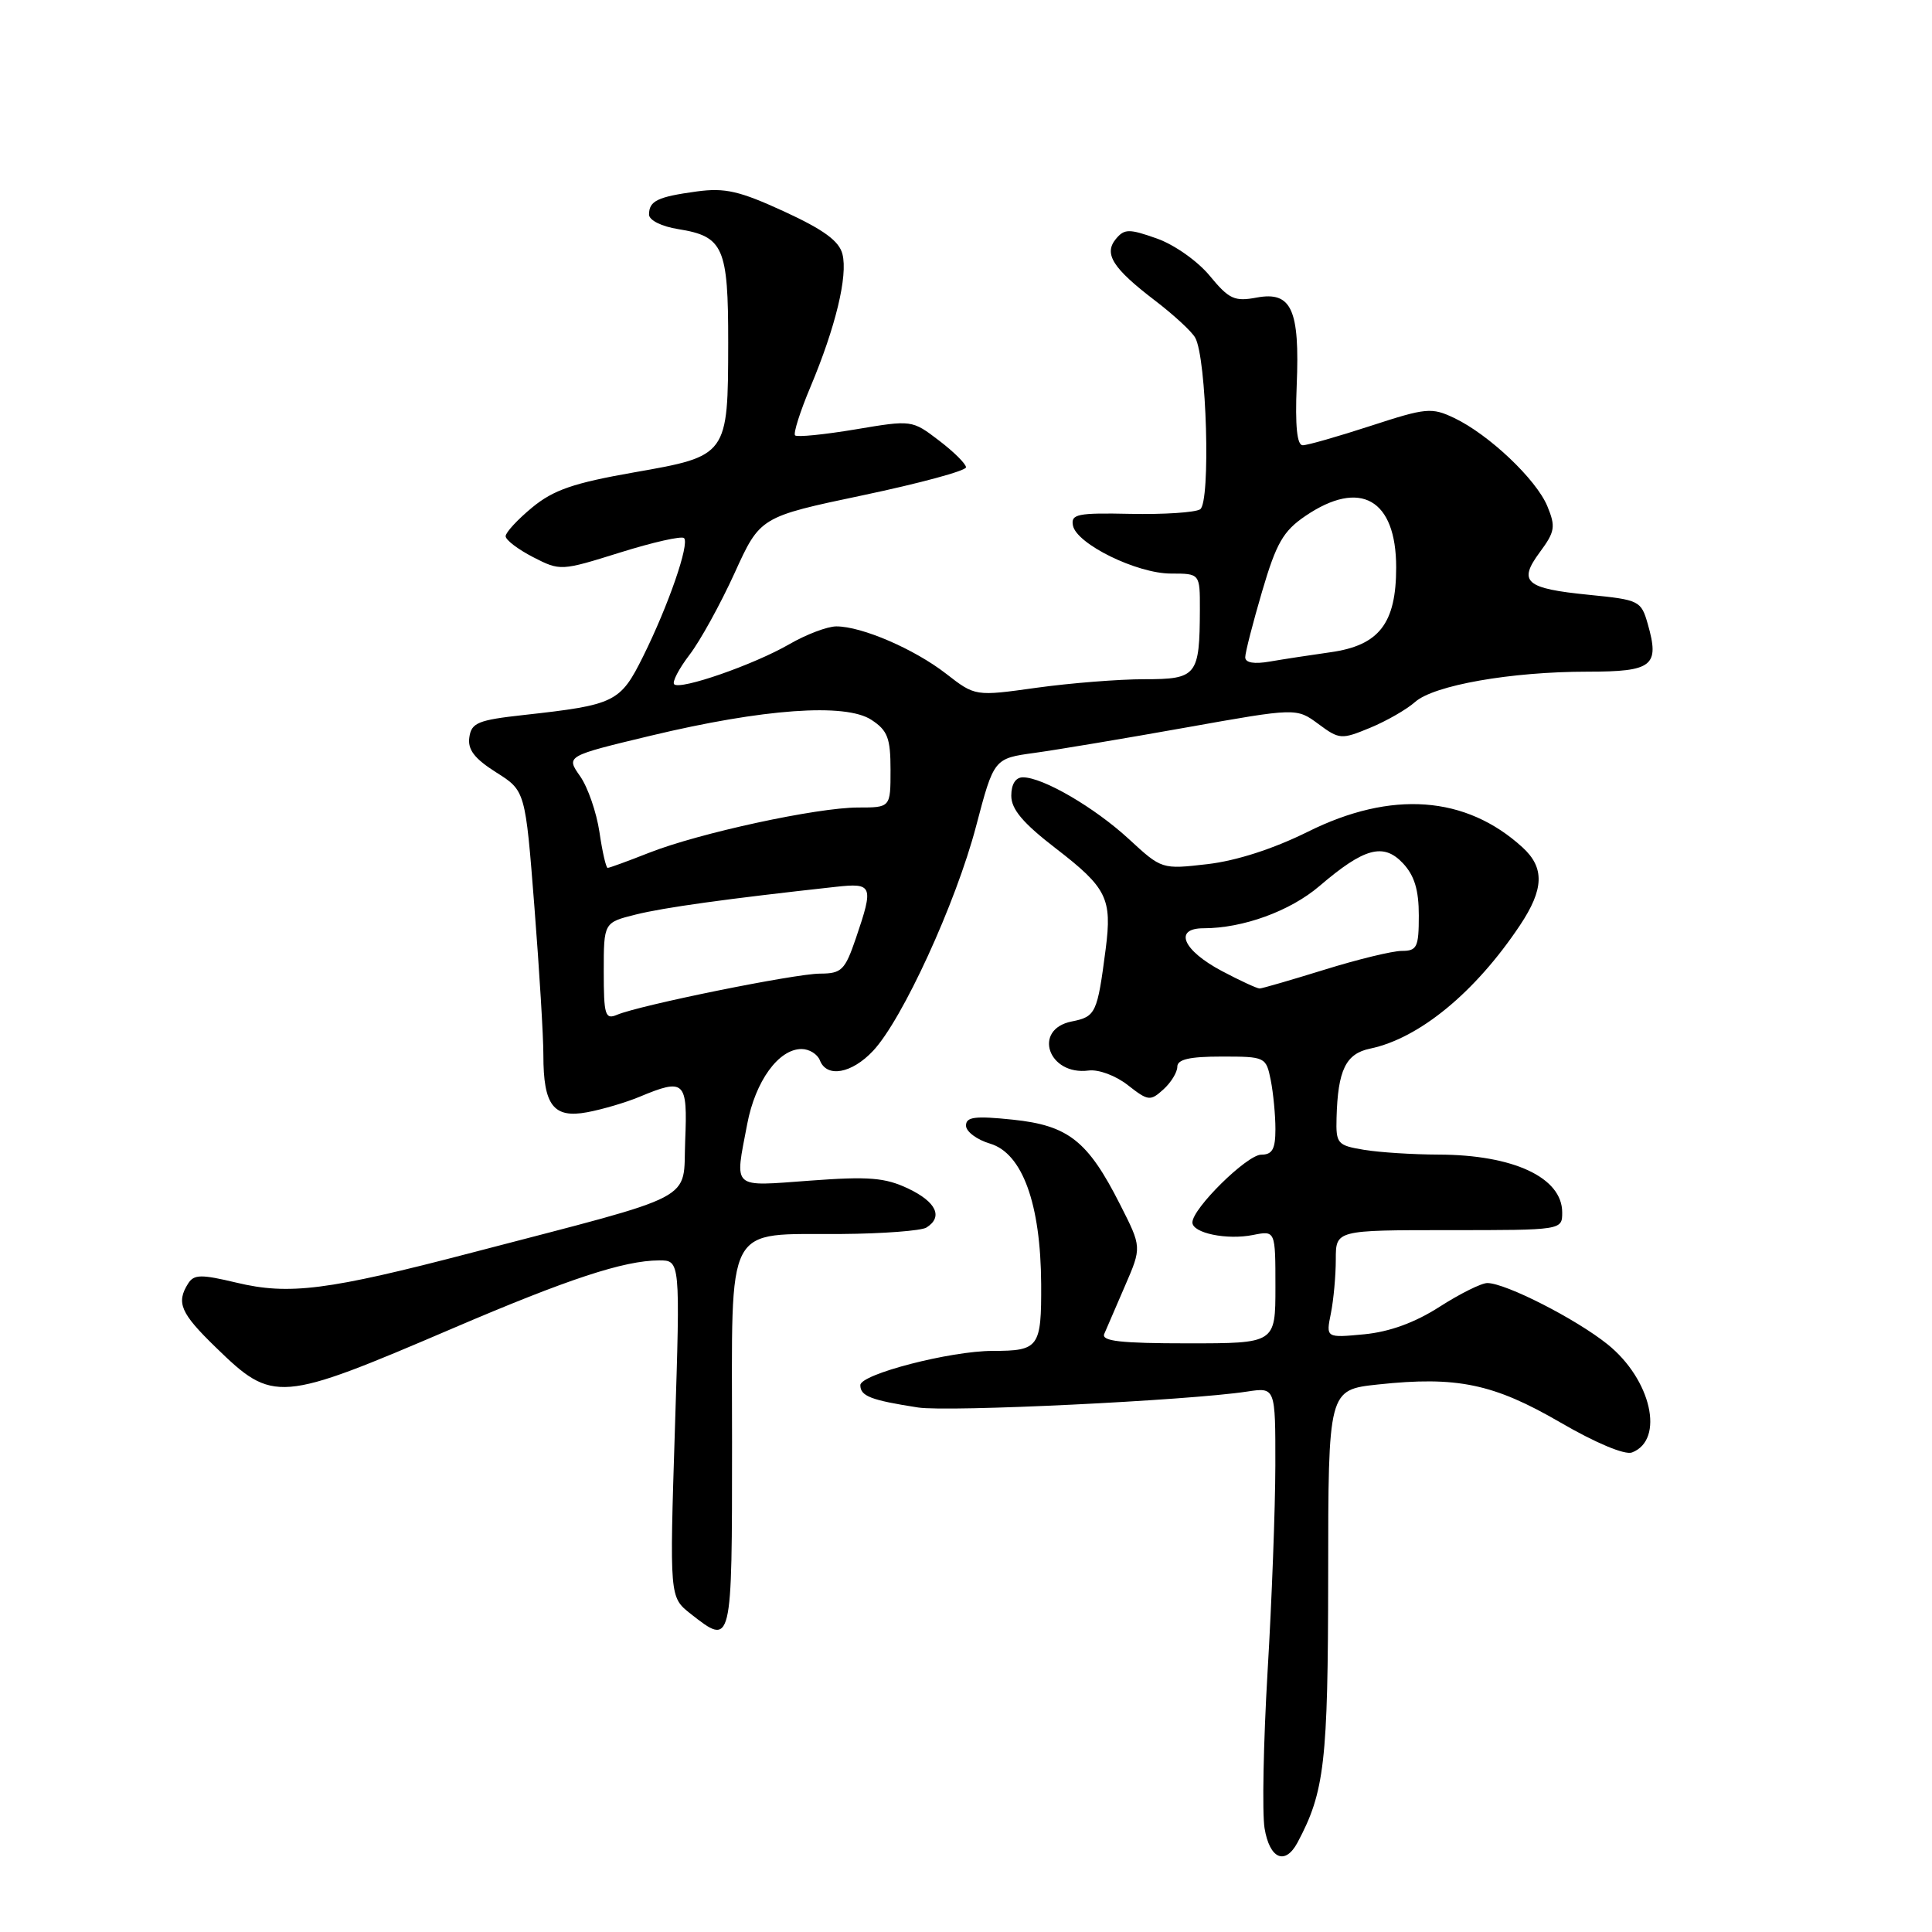 <?xml version="1.0" encoding="UTF-8" standalone="no"?>
<!DOCTYPE svg PUBLIC "-//W3C//DTD SVG 1.1//EN" "http://www.w3.org/Graphics/SVG/1.1/DTD/svg11.dtd" >
<svg xmlns="http://www.w3.org/2000/svg" xmlns:xlink="http://www.w3.org/1999/xlink" version="1.1" viewBox="0 0 256 256">
 <g >
 <path fill="currentColor"
d=" M 171.92 244.16 C 175.52 237.42 175.97 233.53 175.99 208.83 C 176.00 184.16 176.00 184.16 182.60 183.45 C 193.05 182.33 197.92 183.35 206.75 188.48 C 211.45 191.21 215.30 192.82 216.25 192.46 C 220.61 190.78 218.81 182.79 213.01 178.13 C 208.83 174.77 199.53 170.03 197.09 170.01 C 196.31 170.00 193.46 171.42 190.76 173.15 C 187.49 175.25 184.15 176.47 180.77 176.80 C 175.69 177.28 175.69 177.28 176.35 174.02 C 176.71 172.22 177.00 169.01 177.00 166.88 C 177.00 163.00 177.00 163.00 192.00 163.00 C 207.00 163.00 207.00 163.00 207.00 160.65 C 207.00 156.03 200.53 153.01 190.60 152.99 C 187.25 152.98 182.81 152.70 180.75 152.36 C 177.20 151.77 177.01 151.55 177.10 148.12 C 177.27 141.79 178.32 139.62 181.54 138.95 C 188.06 137.59 195.47 131.50 201.40 122.61 C 204.59 117.83 204.69 114.98 201.75 112.29 C 194.24 105.42 184.36 104.70 173.30 110.21 C 168.74 112.47 163.86 114.05 160.02 114.50 C 153.94 115.20 153.94 115.20 149.57 111.17 C 145.02 106.98 138.19 103.00 135.54 103.00 C 134.57 103.00 134.00 103.91 134.00 105.44 C 134.00 107.24 135.56 109.08 139.94 112.45 C 146.66 117.63 147.37 119.06 146.51 125.74 C 145.40 134.28 145.20 134.71 142.01 135.35 C 136.78 136.39 138.90 142.55 144.25 141.85 C 145.57 141.68 147.85 142.53 149.45 143.79 C 152.13 145.89 152.42 145.93 154.15 144.36 C 155.17 143.44 156.00 142.08 156.00 141.35 C 156.00 140.37 157.62 140.00 161.88 140.00 C 167.66 140.00 167.76 140.05 168.38 143.12 C 168.72 144.84 169.00 147.77 169.00 149.62 C 169.00 152.26 168.59 153.00 167.12 153.00 C 165.24 153.00 158.00 160.13 158.00 161.98 C 158.00 163.39 162.57 164.34 166.04 163.64 C 169.00 163.05 169.00 163.05 169.00 170.53 C 169.00 178.00 169.00 178.00 157.39 178.00 C 148.49 178.00 145.91 177.71 146.32 176.75 C 146.61 176.06 147.85 173.20 149.07 170.38 C 151.29 165.26 151.29 165.26 148.42 159.61 C 144.15 151.17 141.57 149.13 134.20 148.36 C 129.18 147.84 128.00 147.99 128.00 149.15 C 128.00 149.94 129.44 151.02 131.20 151.54 C 135.47 152.82 137.90 159.50 137.96 170.14 C 138.00 178.54 137.67 179.00 131.54 179.00 C 125.94 179.00 114.00 182.09 114.00 183.54 C 114.00 184.99 115.38 185.53 121.65 186.50 C 125.63 187.12 157.44 185.58 165.25 184.39 C 169.00 183.82 169.00 183.82 168.99 194.16 C 168.98 199.85 168.52 212.15 167.96 221.50 C 167.41 230.85 167.23 240.19 167.56 242.25 C 168.23 246.31 170.28 247.21 171.92 244.16 Z  M 97.00 191.04 C 97.00 161.45 95.85 163.63 111.50 163.51 C 117.00 163.47 122.06 163.08 122.75 162.66 C 125.00 161.26 124.07 159.26 120.34 157.49 C 117.28 156.04 115.12 155.86 107.34 156.44 C 96.81 157.21 97.35 157.69 99.01 148.94 C 100.09 143.25 103.17 139.00 106.21 139.00 C 107.23 139.00 108.32 139.68 108.64 140.50 C 109.54 142.85 112.85 142.26 115.68 139.25 C 119.57 135.12 126.66 119.66 129.33 109.50 C 131.70 100.50 131.70 100.50 137.10 99.76 C 140.07 99.35 149.09 97.84 157.15 96.40 C 171.79 93.79 171.79 93.79 174.69 95.93 C 177.47 97.99 177.74 98.01 181.54 96.44 C 183.72 95.54 186.40 94.00 187.50 93.02 C 189.99 90.80 200.21 89.00 210.36 89.00 C 218.98 89.00 219.93 88.25 218.34 82.69 C 217.46 79.60 217.21 79.48 210.58 78.82 C 202.10 77.98 201.11 77.12 204.04 73.16 C 206.05 70.44 206.15 69.79 205.03 67.07 C 203.55 63.51 197.30 57.59 192.70 55.39 C 189.69 53.96 188.98 54.03 181.62 56.43 C 177.29 57.84 173.24 59.00 172.62 59.00 C 171.86 59.00 171.60 56.46 171.82 51.07 C 172.24 40.99 171.13 38.57 166.51 39.43 C 163.58 39.98 162.85 39.64 160.31 36.56 C 158.71 34.61 155.59 32.41 153.28 31.60 C 149.61 30.30 148.99 30.31 147.87 31.65 C 146.22 33.64 147.43 35.54 153.09 39.86 C 155.52 41.72 157.89 43.90 158.36 44.73 C 159.89 47.37 160.44 66.61 159.02 67.49 C 158.33 67.91 154.19 68.18 149.80 68.09 C 142.77 67.94 141.88 68.12 142.17 69.63 C 142.64 72.08 150.64 76.00 155.16 76.00 C 159.00 76.00 159.00 76.00 158.99 80.75 C 158.96 89.54 158.60 90.00 151.63 90.00 C 148.26 90.00 141.84 90.51 137.36 91.13 C 129.22 92.27 129.22 92.27 125.36 89.27 C 121.15 86.00 114.20 83.00 110.82 83.00 C 109.64 83.00 106.84 84.06 104.59 85.36 C 99.91 88.07 90.13 91.47 89.33 90.67 C 89.04 90.37 89.95 88.62 91.36 86.77 C 92.78 84.92 95.46 80.05 97.33 75.95 C 100.72 68.49 100.72 68.49 114.36 65.62 C 121.86 64.04 128.00 62.38 128.00 61.92 C 128.00 61.47 126.39 59.87 124.42 58.37 C 120.84 55.64 120.83 55.64 113.33 56.90 C 109.20 57.59 105.61 57.95 105.35 57.69 C 105.10 57.43 106.01 54.54 107.39 51.27 C 110.72 43.34 112.36 36.57 111.63 33.68 C 111.20 31.94 109.15 30.44 103.92 28.03 C 97.98 25.30 96.07 24.86 92.32 25.37 C 87.12 26.08 86.00 26.62 86.00 28.43 C 86.00 29.18 87.66 30.01 89.87 30.36 C 95.87 31.32 96.50 32.76 96.49 45.41 C 96.47 60.38 96.44 60.42 84.03 62.59 C 76.01 64.00 73.35 64.91 70.52 67.24 C 68.58 68.84 67.00 70.55 67.00 71.05 C 67.00 71.55 68.64 72.79 70.63 73.82 C 74.24 75.67 74.33 75.66 82.17 73.21 C 86.51 71.85 90.32 70.99 90.64 71.30 C 91.39 72.06 88.58 80.20 85.22 86.97 C 82.19 93.07 81.52 93.40 69.41 94.74 C 63.33 95.41 62.46 95.77 62.19 97.70 C 61.95 99.33 62.87 100.52 65.74 102.34 C 69.61 104.78 69.61 104.78 70.81 120.14 C 71.47 128.59 72.01 137.44 72.00 139.82 C 72.00 146.47 73.34 148.21 77.80 147.38 C 79.84 147.00 82.95 146.08 84.72 145.34 C 90.74 142.83 91.12 143.20 90.79 151.16 C 90.46 159.34 92.97 158.03 62.50 165.99 C 43.42 170.98 38.31 171.63 31.34 169.96 C 26.64 168.84 25.71 168.85 24.93 170.07 C 23.32 172.62 23.92 174.00 28.60 178.54 C 36.21 185.94 36.95 185.88 60.00 176.01 C 75.29 169.46 82.67 167.03 87.32 167.01 C 90.14 167.00 90.14 167.00 89.43 189.32 C 88.72 211.63 88.72 211.63 91.49 213.82 C 97.02 218.16 97.00 218.24 97.00 191.04 Z  M 161.91 128.67 C 156.72 125.92 155.47 123.00 159.48 123.00 C 164.71 123.00 170.96 120.72 174.83 117.41 C 180.75 112.34 183.31 111.64 185.89 114.38 C 187.42 116.01 188.00 117.92 188.00 121.31 C 188.00 125.51 187.76 126.00 185.75 126.00 C 184.51 126.00 179.90 127.12 175.50 128.49 C 171.10 129.85 167.23 130.98 166.91 130.98 C 166.58 130.99 164.33 129.95 161.91 128.67 Z  M 80.00 128.73 C 80.00 122.24 80.00 122.24 84.25 121.18 C 87.98 120.25 96.25 119.10 110.75 117.51 C 115.64 116.97 115.79 117.34 113.41 124.32 C 111.96 128.56 111.52 129.00 108.66 129.01 C 105.32 129.02 84.72 133.20 81.75 134.47 C 80.19 135.13 80.00 134.52 80.00 128.73 Z  M 79.43 110.25 C 79.04 107.64 77.89 104.30 76.86 102.84 C 74.99 100.18 74.99 100.18 86.24 97.48 C 101.14 93.91 112.03 93.13 115.46 95.38 C 117.62 96.79 118.00 97.80 118.00 102.02 C 118.00 107.00 118.00 107.00 113.70 107.00 C 108.26 107.00 92.64 110.38 86.00 113.00 C 83.21 114.10 80.75 115.00 80.52 115.00 C 80.30 115.00 79.81 112.86 79.43 110.25 Z  M 165.00 87.09 C 165.00 86.47 166.01 82.54 167.24 78.35 C 169.12 71.96 170.03 70.37 172.97 68.37 C 180.24 63.43 185.00 66.13 185.00 75.19 C 185.00 82.62 182.74 85.53 176.27 86.43 C 173.65 86.80 170.04 87.35 168.25 87.66 C 166.17 88.02 165.00 87.82 165.00 87.09 Z "/>
</g>
</svg>